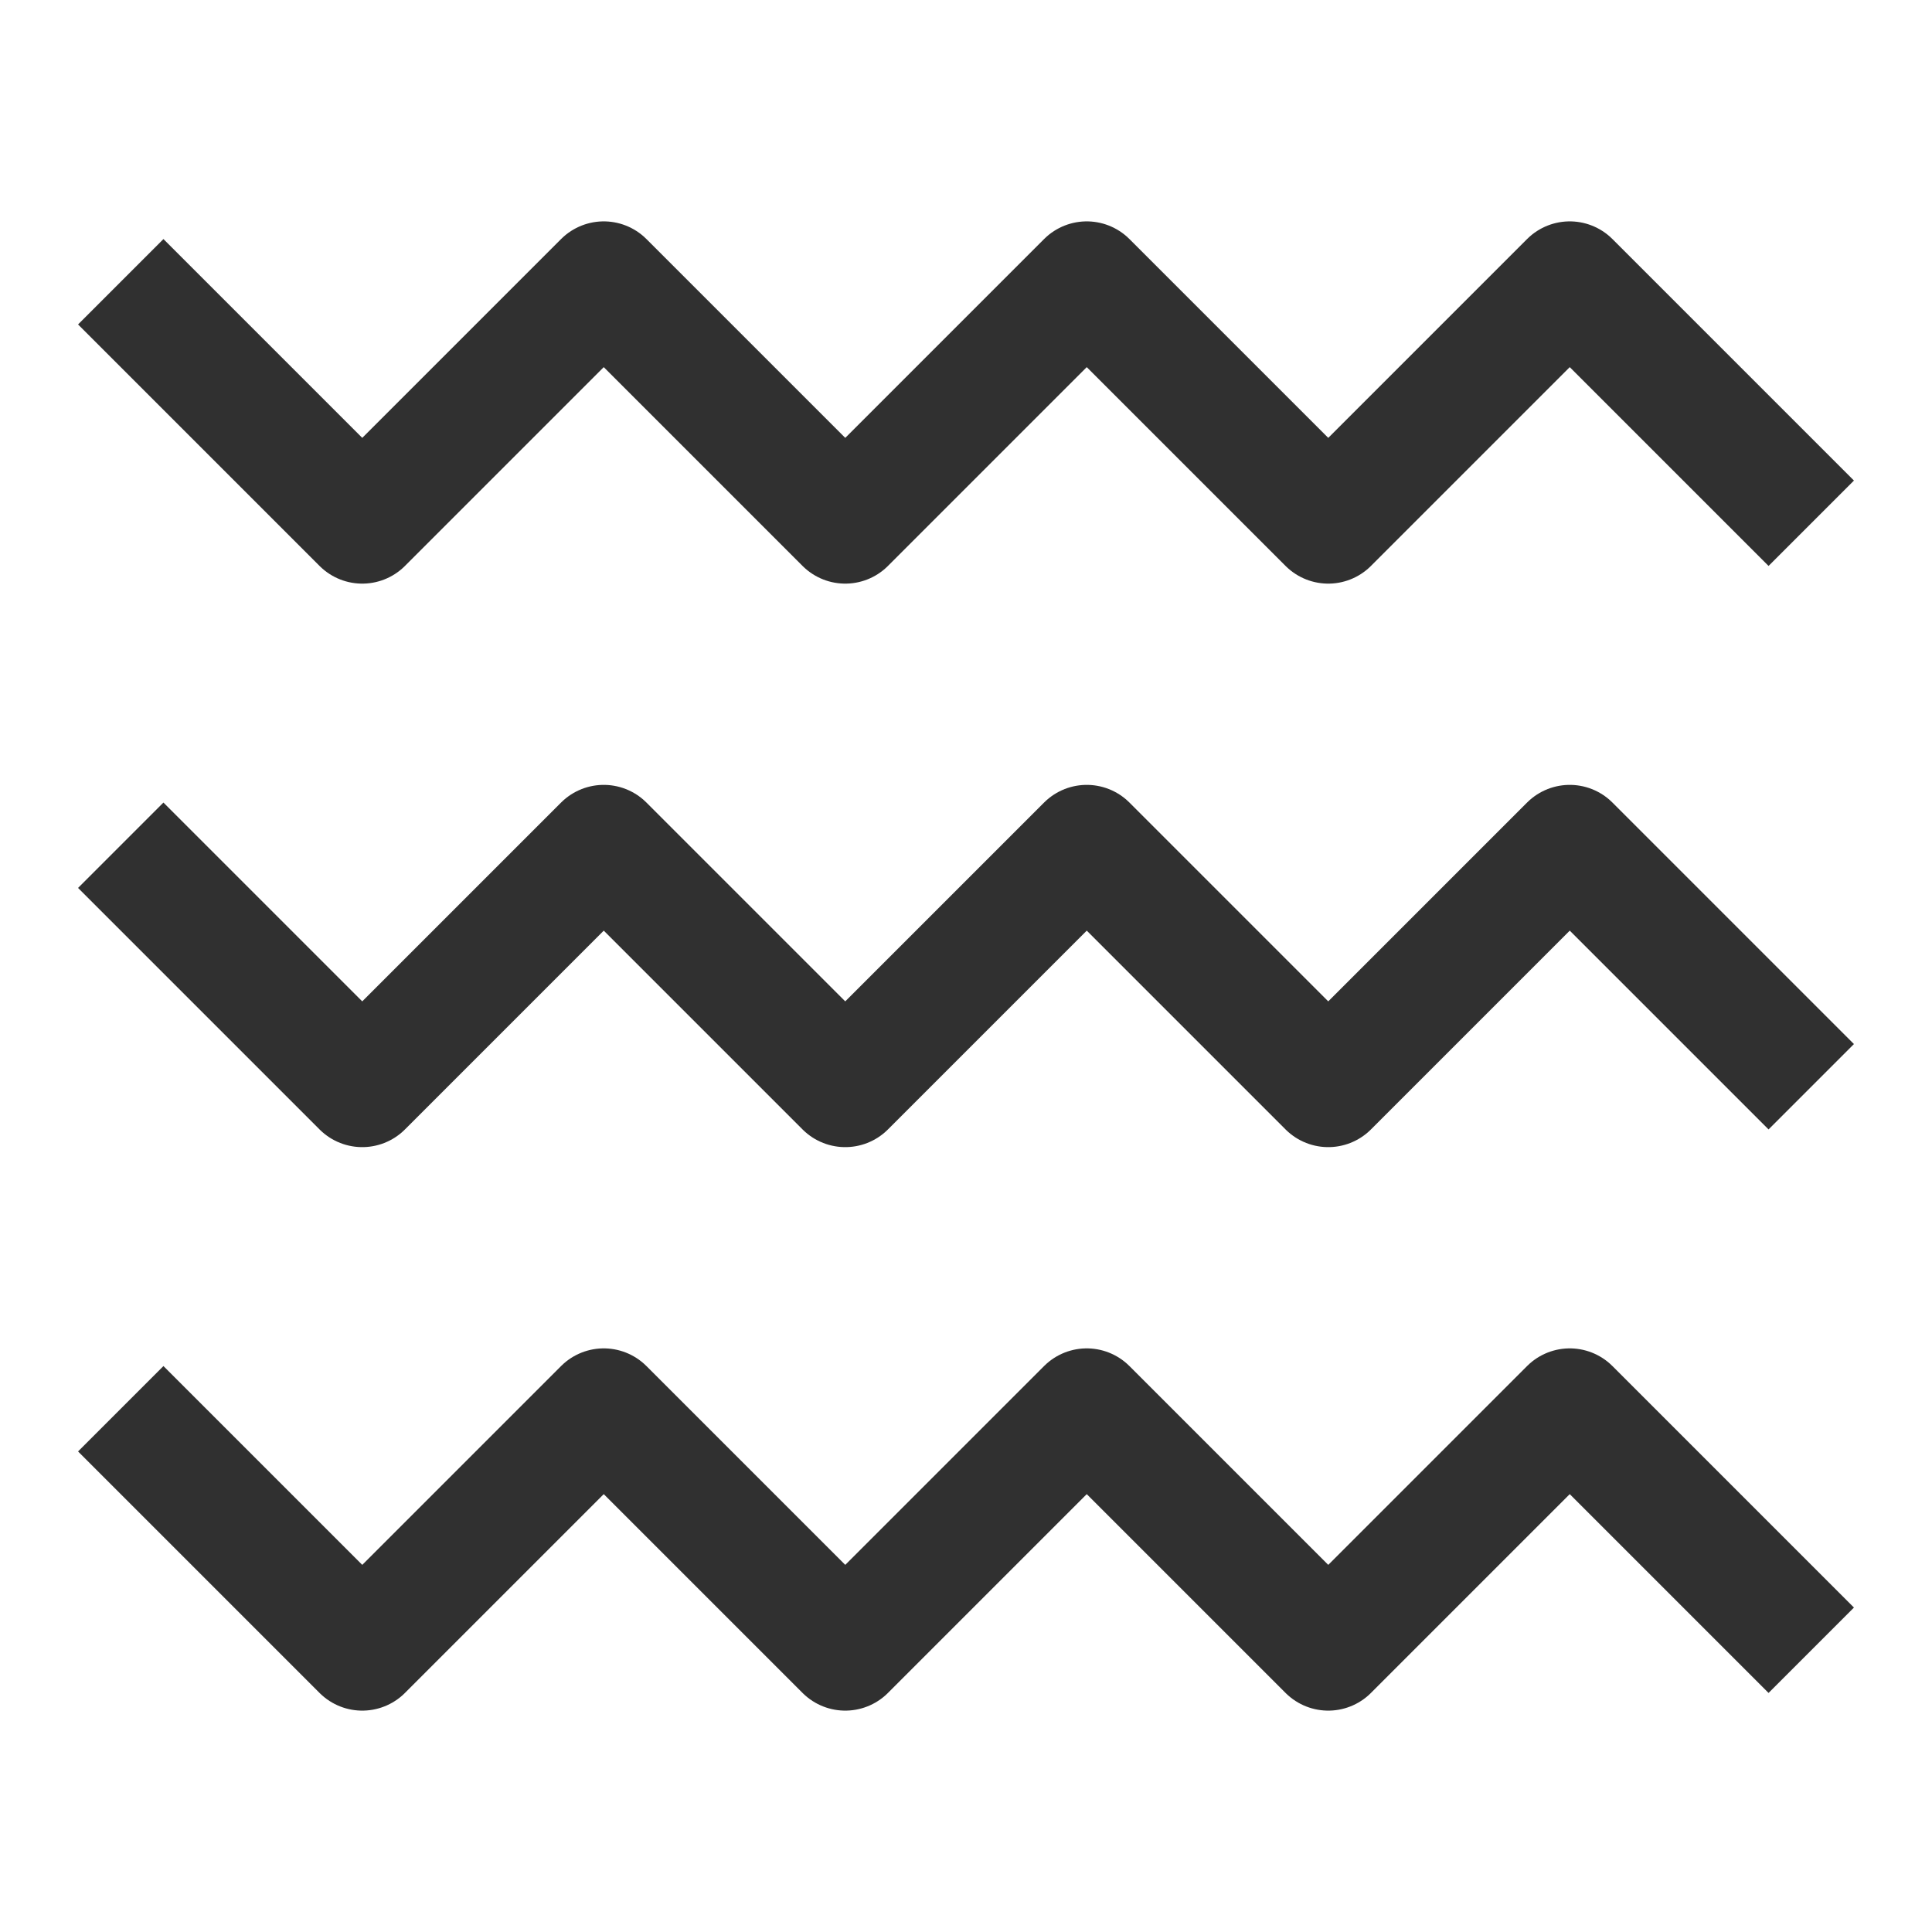 <svg width="24" height="24" viewBox="0 0 24 24" fill="none" xmlns="http://www.w3.org/2000/svg">
<path d="M1.5 17.5L4.5 20.5L7.5 17.5L10.5 20.5L13.5 17.5L16.5 20.5L19.5 17.5L22.5 20.5" stroke="#303030" stroke-width="1.5" stroke-linejoin="round"/>
<path d="M1.5 10.5L4.5 13.5L7.5 10.5L10.5 13.5L13.5 10.5L16.5 13.5L19.5 10.5L22.5 13.5" stroke="#303030" stroke-width="1.5" stroke-linejoin="round"/>
<path d="M1.5 3.5L4.5 6.5L7.5 3.5L10.5 6.5L13.5 3.5L16.5 6.5L19.5 3.5L22.5 6.5" stroke="#303030" stroke-width="1.5" stroke-linejoin="round"/>
</svg>
